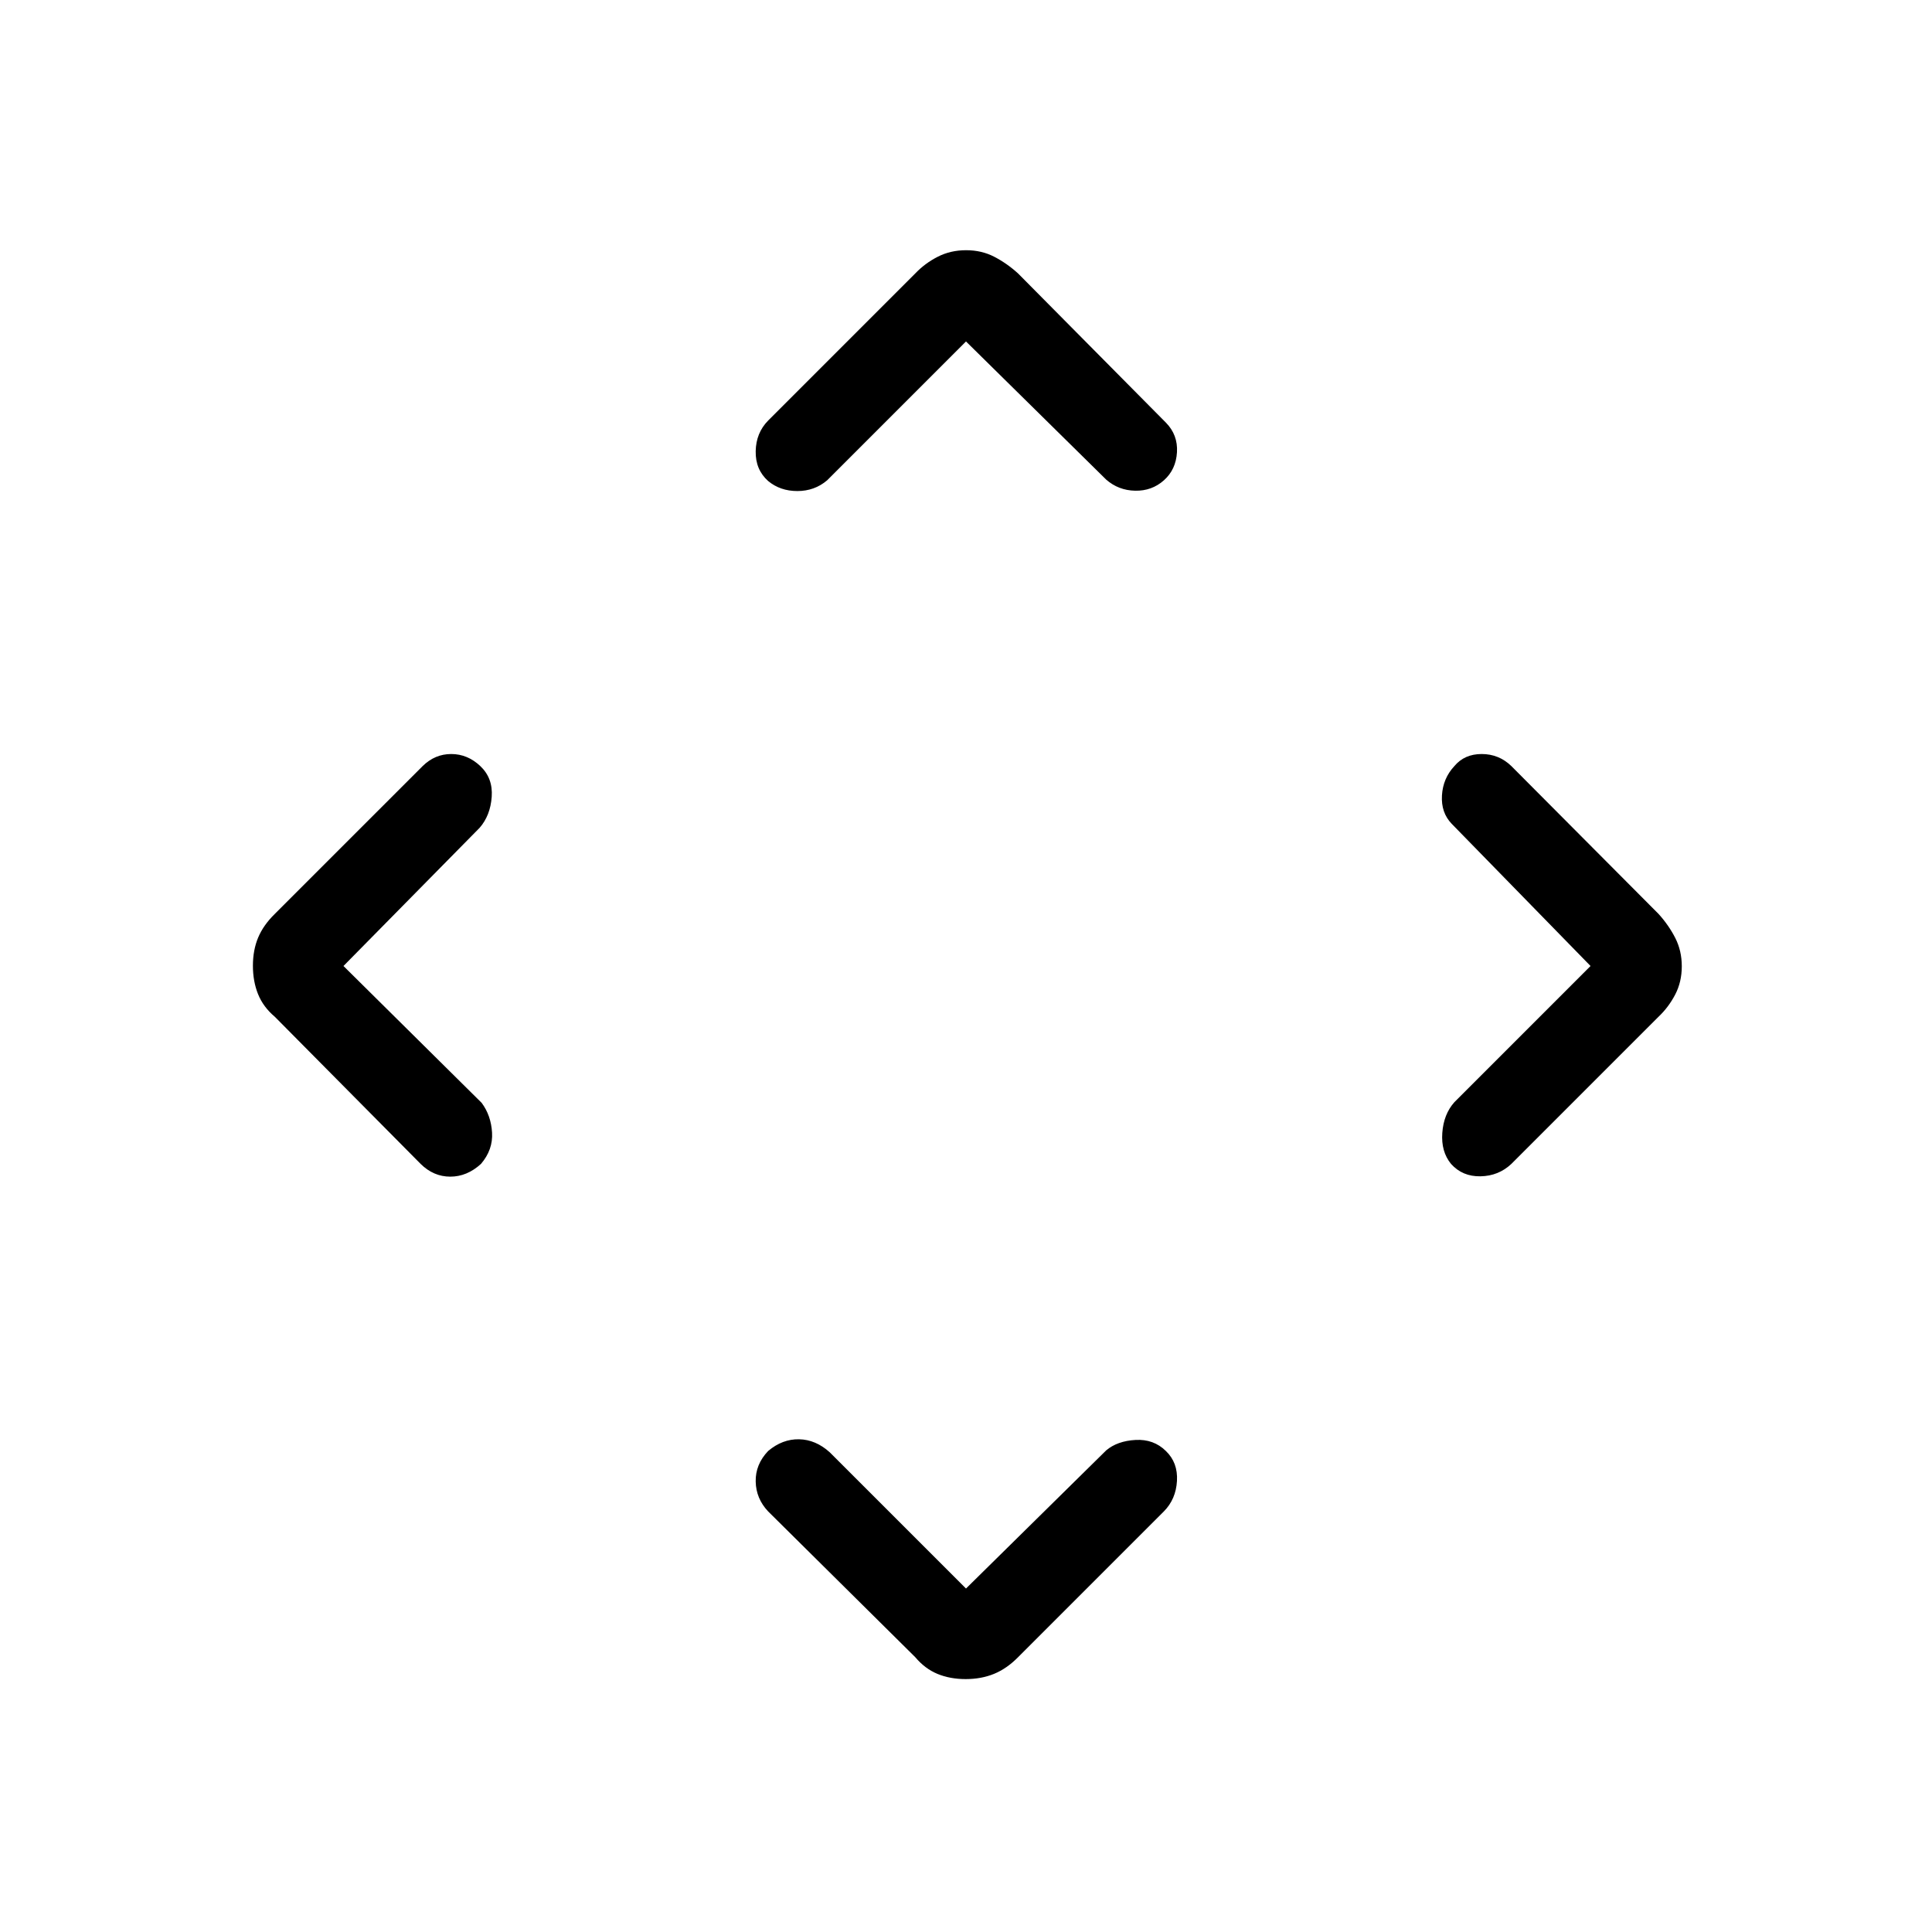 <svg xmlns="http://www.w3.org/2000/svg" height="40" viewBox="0 -960 960 960" width="40"><path d="m480-170.67 69.67-68.66q5.54-4.67 14.57-5.17 9.03-.5 15.09 5.5 6 5.76 5.5 14.83-.5 9.08-6.5 15.17l-72.42 72.42q-5.62 5.7-11.97 8.31-6.36 2.6-14.1 2.6-7.74 0-13.99-2.57-6.25-2.58-11.05-8.3L381.67-209q-6-6.36-6.17-14.84-.17-8.49 6.17-15.16 7.12-6 15.39-5.83 8.27.16 15.27 6.5L480-170.67ZM170.67-480l68.66 68q4.67 6.27 5.17 14.8.5 8.53-5.5 15.53-6.93 6.34-15.26 6.34-8.32 0-14.74-6.34l-72.42-73.08q-5.76-4.85-8.34-11.23-2.57-6.38-2.57-14.15 0-7.77 2.6-13.99 2.61-6.22 8.27-11.75L210-579.33q6.09-6 14.21-6 8.12 0 14.46 6 6.33 6 5.66 15.27-.66 9.27-6 15.39L170.67-480Zm619.66 0-69-70.67q-5.33-5.54-4.83-14.07.5-8.53 6.17-14.59 5-6 13.57-6 8.58 0 14.76 6l73.09 73.42q5.09 5.61 8.33 11.96 3.25 6.36 3.25 14.09 0 7.74-3.25 14-3.24 6.26-8.29 11.06L751-381.67q-6.36 6-15.34 6.17-8.99.17-14.66-6.17-5-6.12-4.33-15.39.66-9.27 6-15.27L790.33-480ZM480-790.33l-69 69q-6.27 5.33-14.8 5.33-8.53 0-14.53-5-6.34-5.67-6.17-14.79.17-9.12 6.17-15.21l73.08-73.09q4.85-5.09 11.2-8.33 6.35-3.25 14.09-3.25 7.73 0 13.99 3.25 6.27 3.24 11.84 8.29L579.33-750q6 6.09 5.5 14.71-.5 8.62-6.5 13.96-6 5.33-14.27 5.16-8.27-.16-14.39-5.5L480-790.33Z"/></svg>